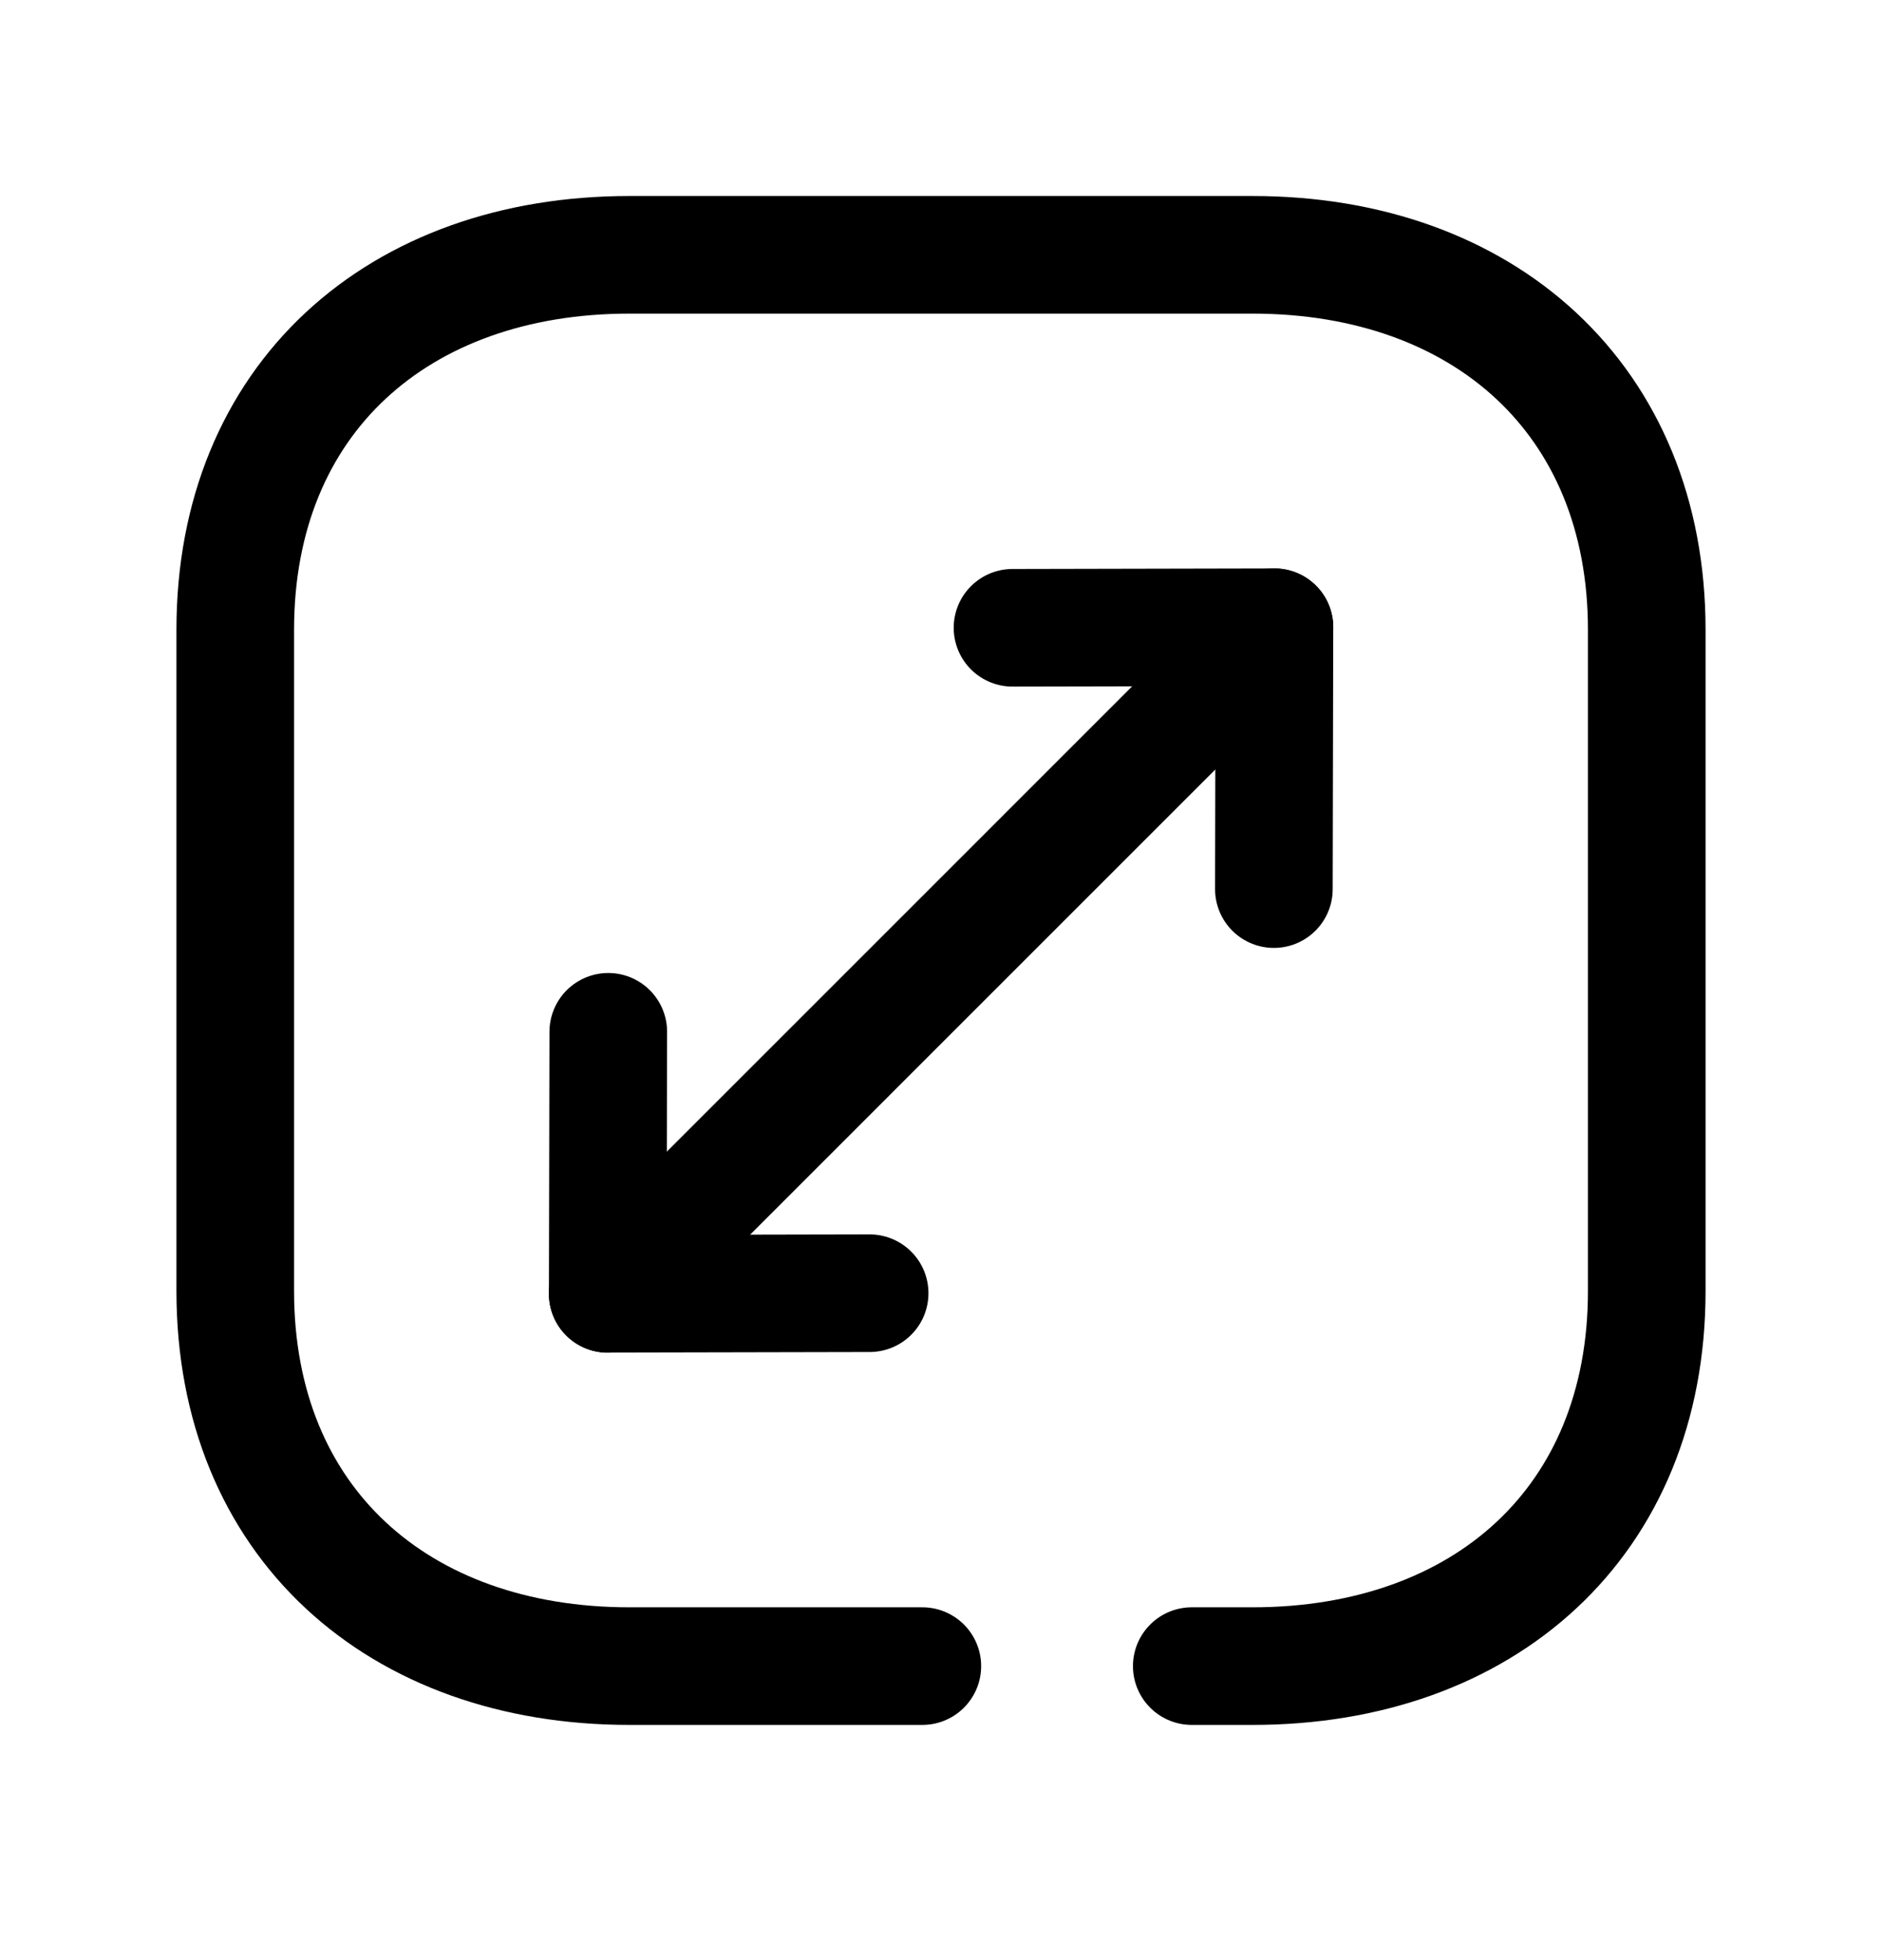 <svg width="24" height="25" viewBox="0 0 24 25" fill="none" xmlns="http://www.w3.org/2000/svg">
<path d="M11.09 16.494L7.75 16.501L7.757 13.16" stroke="black" stroke-width="1.5" stroke-linecap="round" stroke-linejoin="round"/>
<path d="M12.912 8.007L16.252 8L16.245 11.34" stroke="black" stroke-width="1.5" stroke-linecap="round" stroke-linejoin="round"/>
<path d="M16.252 8L7.75 16.503" stroke="black" stroke-width="1.5" stroke-linecap="round" stroke-linejoin="round"/>
<path d="M15.198 21.25H15.974C18.919 21.25 21 19.415 21 16.467V8.032C21 5.093 18.919 3.25 15.974 3.25H8.026C5.081 3.25 3 5.084 3 8.032V16.466C3 19.415 5.081 21.25 8.026 21.25H11.762" stroke="black" stroke-width="1.5" stroke-linecap="round" stroke-linejoin="round"/>
</svg>